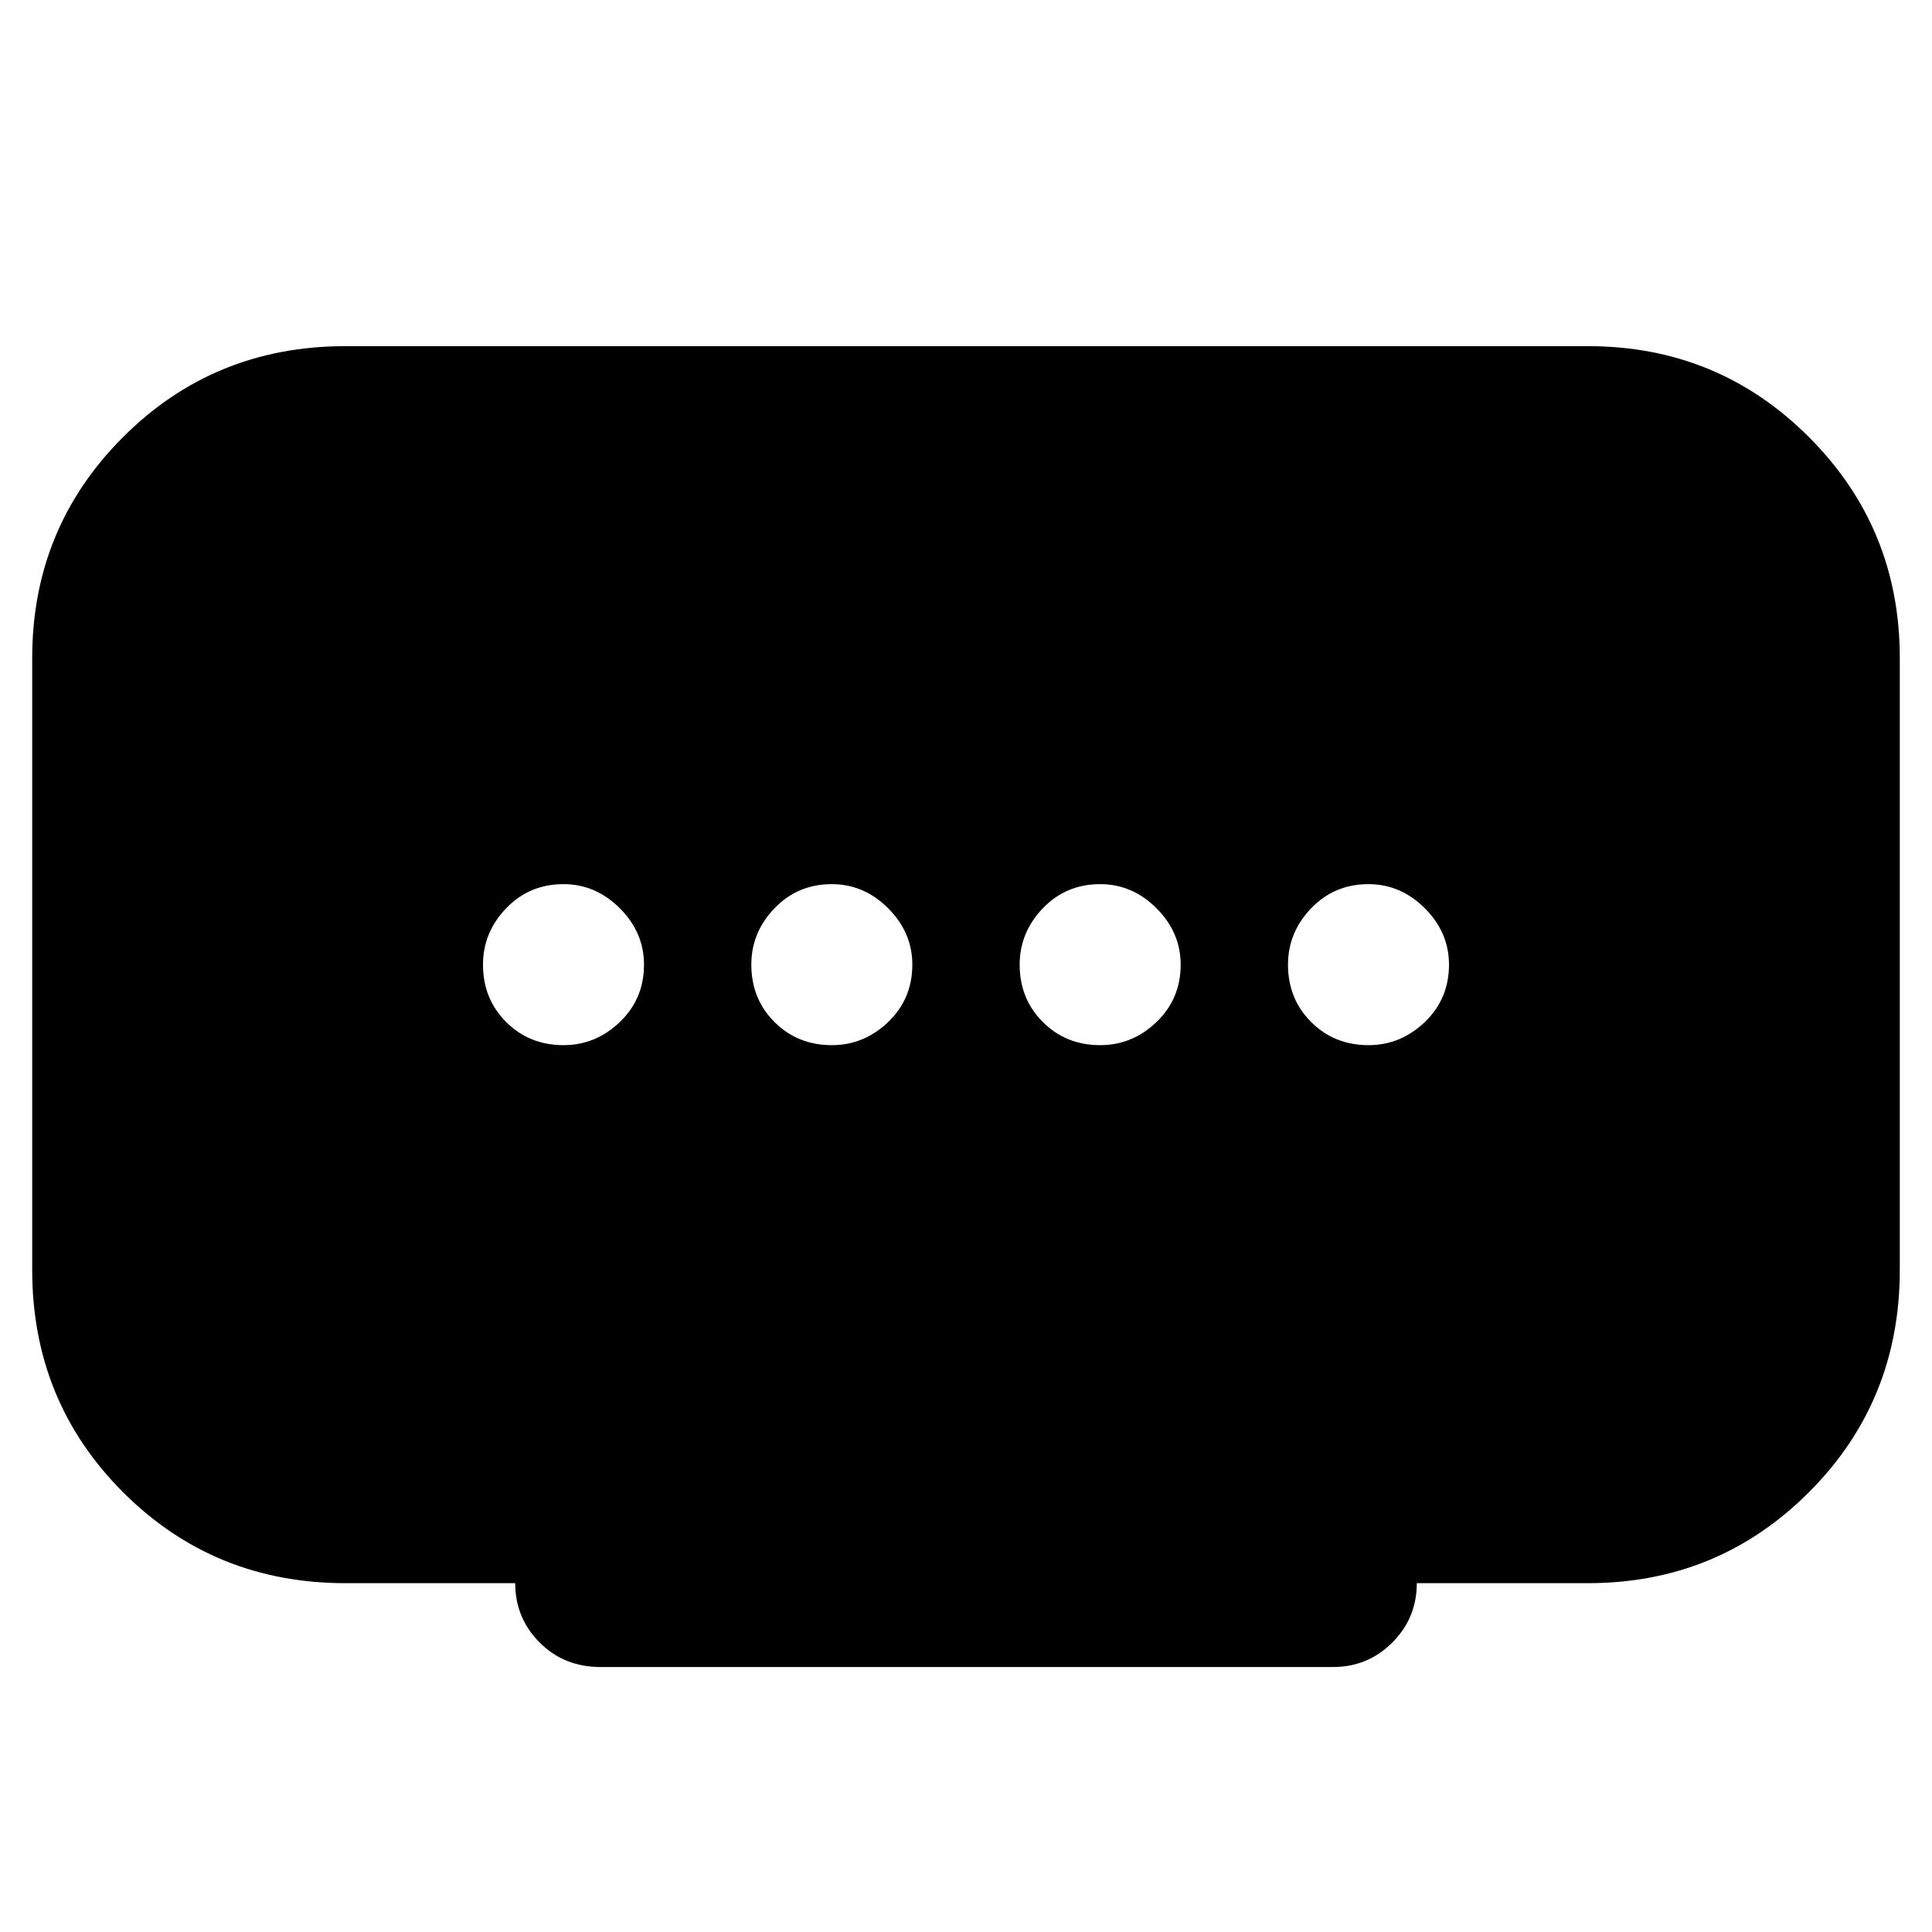 <svg xmlns="http://www.w3.org/2000/svg" height="40" viewBox="0 -960 960 960" width="40"><path d="M413.33-440.67q16 0 28-11.5t12-28.5q0-16-12-28t-28-12q-17 0-28.5 12t-11.5 28q0 17 11.5 28.5t28.5 11.5Zm-133.33 0q16 0 28-11.5t12-28.5q0-16-12-28t-28-12q-17 0-28.5 12t-11.5 28q0 17 11.5 28.5t28.5 11.5Zm266.67 0q16 0 28-11.5t12-28.5q0-16-12-28t-28-12q-17 0-28.5 12t-11.5 28q0 17 11.5 28.5t28.5 11.5Zm133.33 0q16 0 28-11.5t12-28.5q0-16-12-28t-28-12q-17 0-28.5 12t-11.5 28q0 17 11.5 28.5t28.5 11.5ZM256-173.33h-84.33q-65.34 0-110.5-45.17Q16-263.67 16-329v-304q0-64.67 45.17-109.83Q106.33-788 171.67-788H789q64.67 0 109.83 45.17Q944-697.67 944-633v304q0 65.33-45.17 110.5-45.16 45.17-109.83 45.17h-85q0 17.33-12.17 29.5-12.16 12.16-29.5 12.16h-364q-18 0-30.16-12.16Q256-156 256-173.33Z"/></svg>